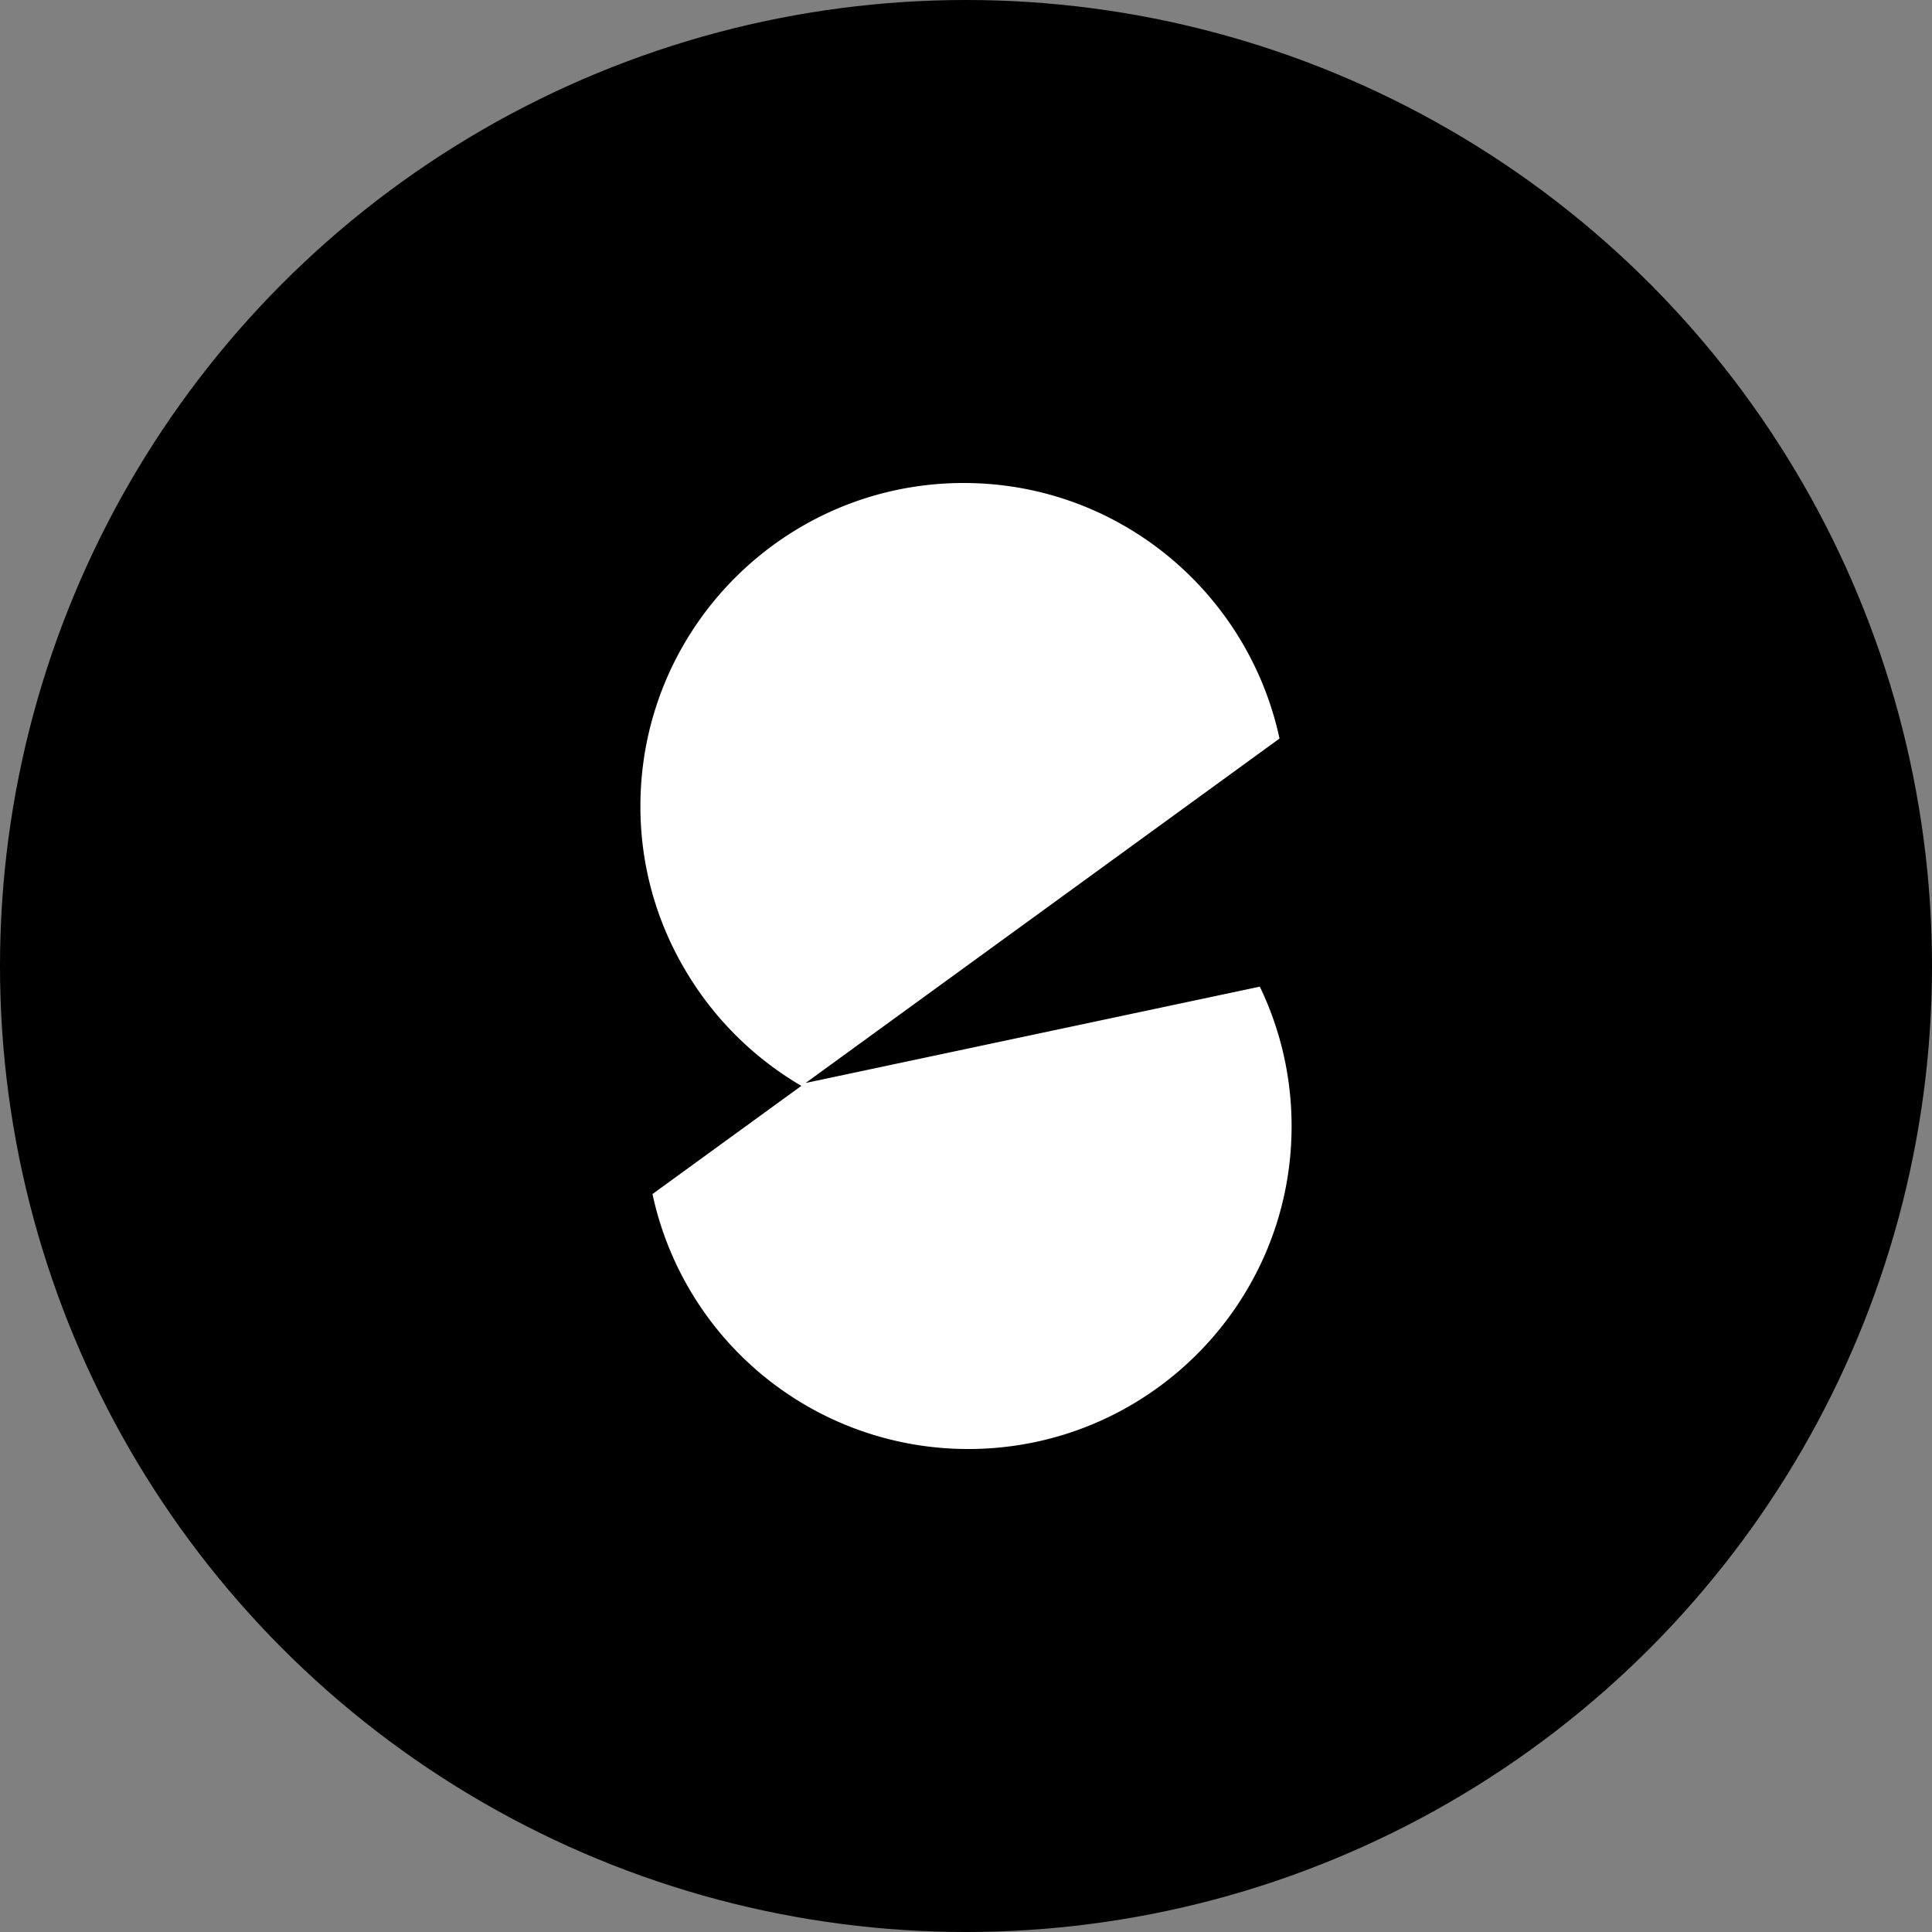<svg xmlns="http://www.w3.org/2000/svg" viewBox="0 0 1024 1024" height="1em" width="1em">
  <rect x="0" y="0" width="1024" height="1024" fill="#808080" stroke="none"/>
  <circle cx="512" cy="512" r="512"/>
  <path d="M667.73 522.94 427 574l169.68-123.32 81.49-59.24C661.48 313.85 592.79 256 510.75 256c-94.56 0-171.32 76.76-171.32 171.32A169.46 169.46 0 0 0 362.52 513a172.3 172.3 0 0 0 62.22 62.53l-78.91 57.34A171 171 0 0 0 513.25 768c94.56 0 171.32-76.76 171.32-171a170.2 170.2 0 0 0-16.84-74.06Z" style="fill:#fff"/>
</svg>
